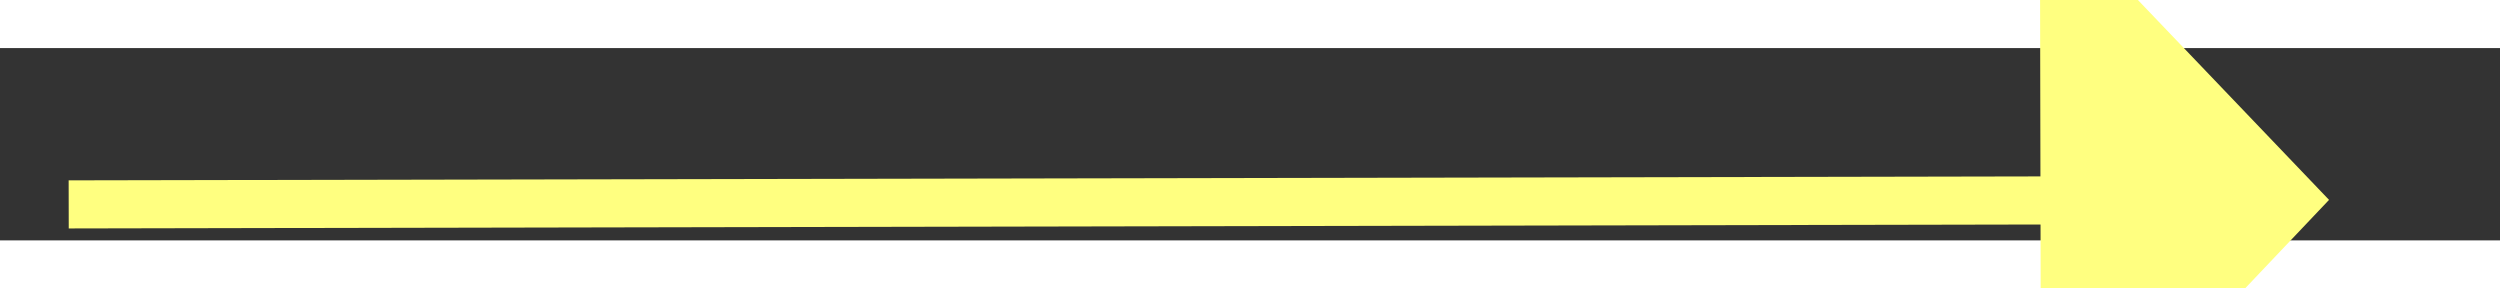 ﻿<?xml version="1.0" encoding="utf-8"?>
<svg version="1.1" xmlns:xlink="http://www.w3.org/1999/xlink" width="52px" height="6px" preserveAspectRatio="xMinYMid meet" viewBox="510 2379  52 4" xmlns="http://www.w3.org/2000/svg">
  <rect x="510" y="2379" width="52" height="4" fill="#333333" stroke="none"/>
  <g transform="matrix(-0.017 1 -1 -0.017 2925.992 1886.636 )">
    <path d="M 553 2387.8  L 559 2381.5  L 553 2375.2  L 553 2387.8  Z " fill-rule="nonzero" fill="#ffff80" stroke="none" transform="matrix(-0.019 -1 1 -0.019 -1835.264 2962.691 )" />
    <path d="M 512 2381.5  L 554 2381.5  " stroke-width="1" stroke="#ffff80" fill="none" transform="matrix(-0.019 -1 1 -0.019 -1835.264 2962.691 )" />
  </g>
</svg>
